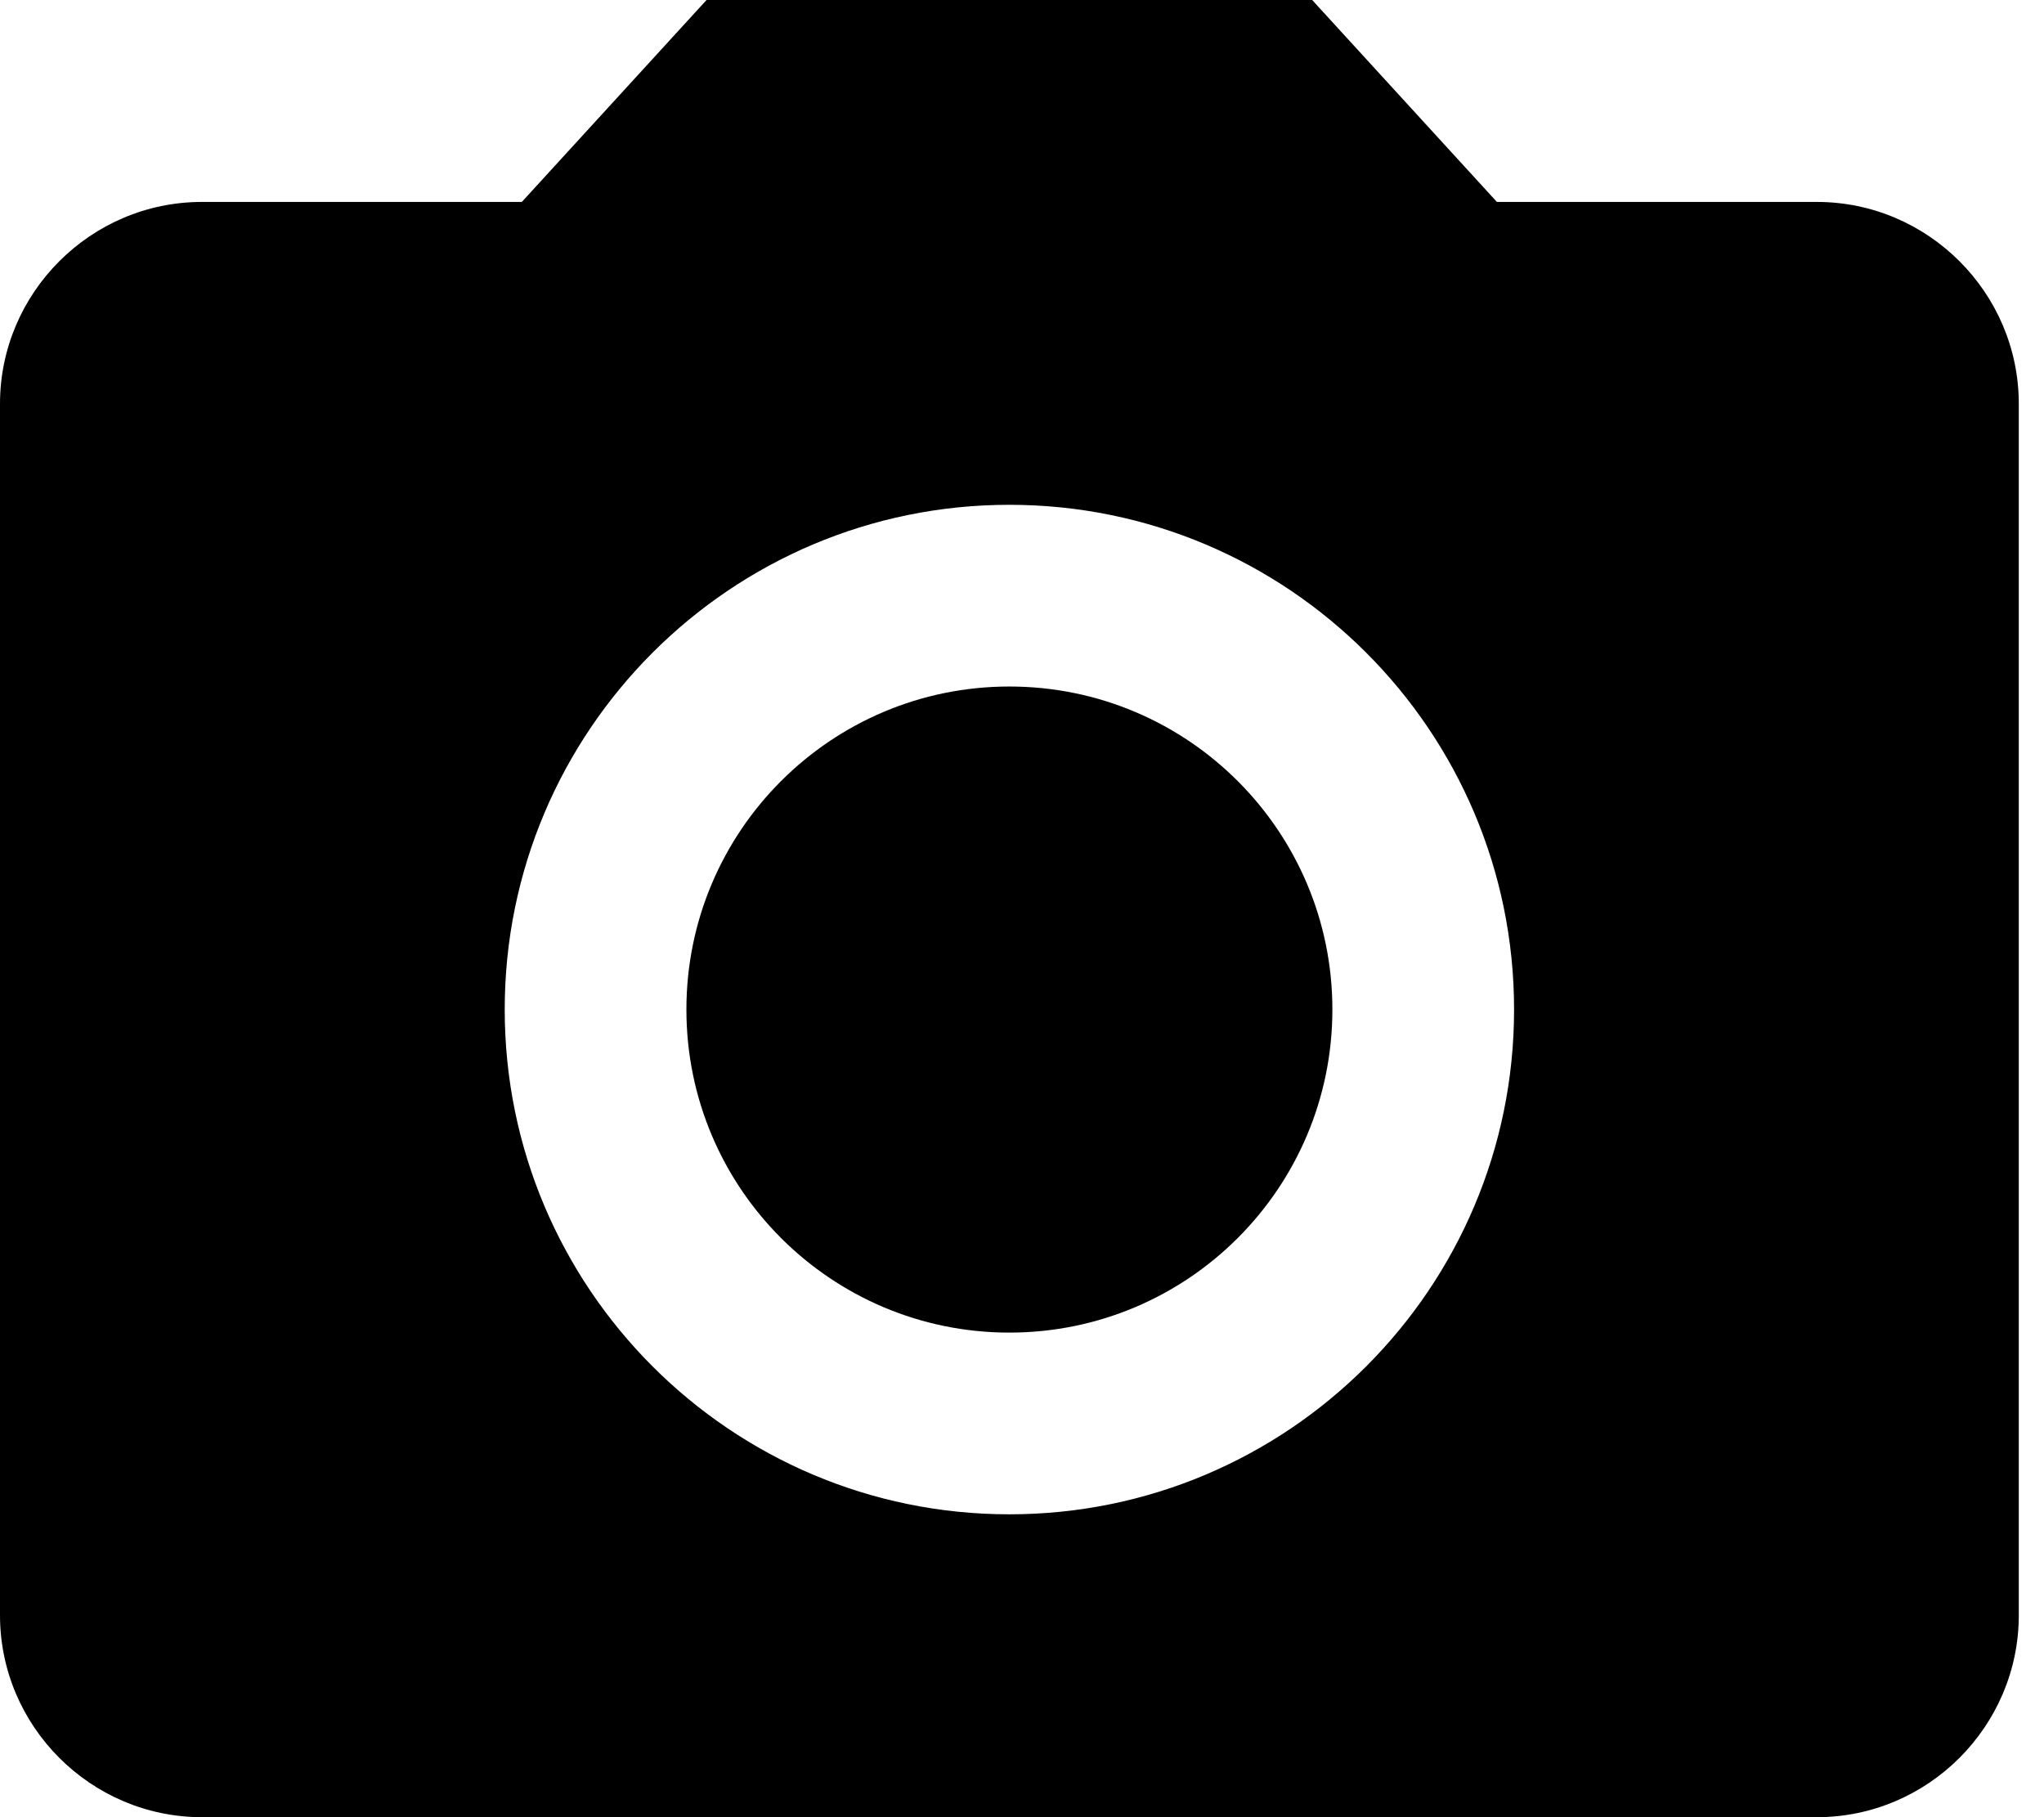 <svg width="27" height="24" viewbox="0 0 27 24" version="1.1" xmlns="http://www.w3.org/2000/svg" xmlns:xlink="http://www.w3.org/1999/xlink" class="icon">
<title>camera</title>
<desc>Created using Figma</desc>
<g id="Canvas" transform="translate(397 2256)">
<g id="camera">
<use xlink:href="#path0_fill" transform="translate(-397 -2256)"/>
<use xlink:href="#path1_fill" transform="translate(-397 -2256)"/>
</g>
</g>
<defs>
<path id="path0_fill" d="M 17.6 13.333C 17.6 15.69 15.69 17.6 13.333 17.6C 10.977 17.6 9.067 15.69 9.067 13.333C 9.067 10.977 10.977 9.067 13.333 9.067C 15.69 9.067 17.6 10.977 17.6 13.333Z"/>
<path id="path1_fill" fill-rule="evenodd" d="M 6.893 2.667L 9.333 0L 17.333 0L 19.773 2.667L 24 2.667C 25.467 2.667 26.667 3.867 26.667 5.333L 26.667 21.333C 26.667 22.8 25.467 24 24 24L 2.667 24C 1.2 24 0 22.8 0 21.333L 0 5.333C 0 3.867 1.2 2.667 2.667 2.667L 6.893 2.667ZM 6.667 13.333C 6.667 17.013 9.653 20 13.333 20C 17.013 20 20 17.013 20 13.333C 20 9.653 17.013 6.667 13.333 6.667C 9.653 6.667 6.667 9.653 6.667 13.333Z"/>
</defs>
</svg>
